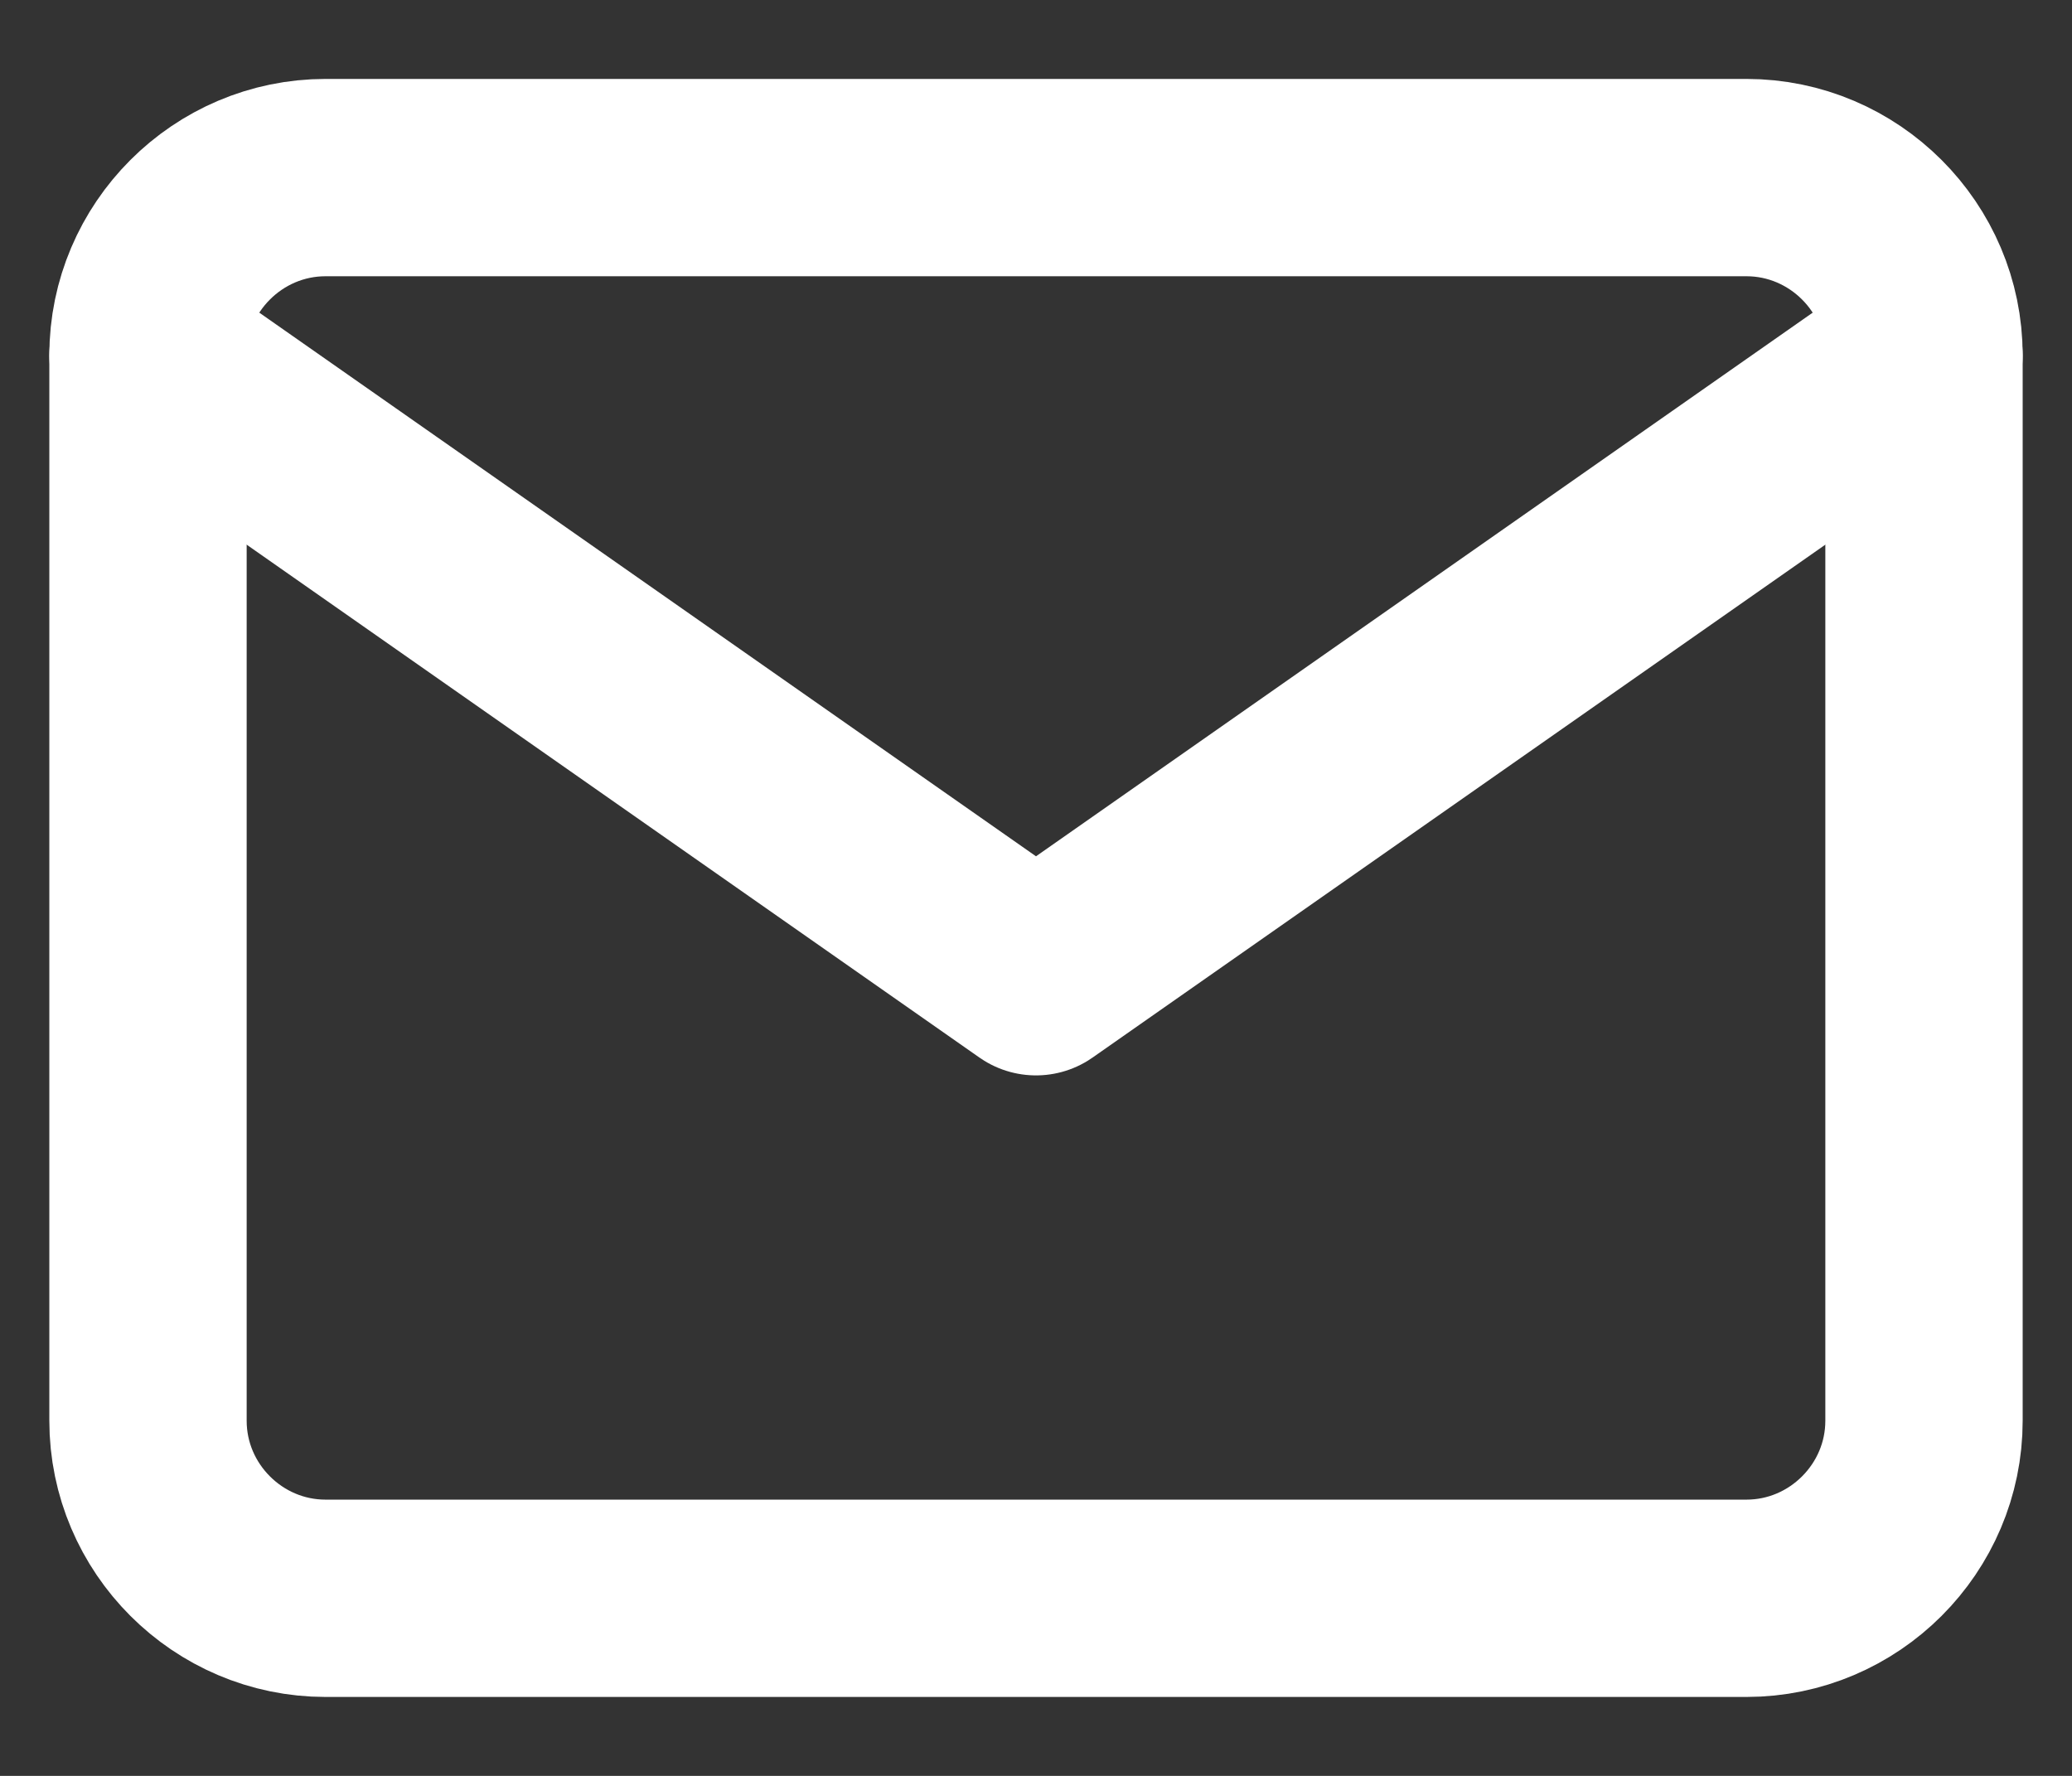 <svg width="21" height="18" viewBox="0 0 21 18" fill="none" xmlns="http://www.w3.org/2000/svg">
<rect x="0" y="0" width="21" height="18" fill="#333333" stroke="none"/>
<path d="M3.3 1.8H17.7C18.69 1.8 19.5 2.61 19.5 3.6V14.4C19.5 15.39 18.69 16.2 17.7 16.2H3.3C2.31 16.2 1.5 15.39 1.5 14.4V3.6C1.5 2.61 2.31 1.8 3.3 1.8Z" stroke="white" stroke-width="2" stroke-linecap="round" stroke-linejoin="round"/>
<path d="M19.5 3.6L10.5 9.9L1.5 3.6" stroke="white" stroke-width="2" stroke-linecap="round" stroke-linejoin="round"/>
</svg>
